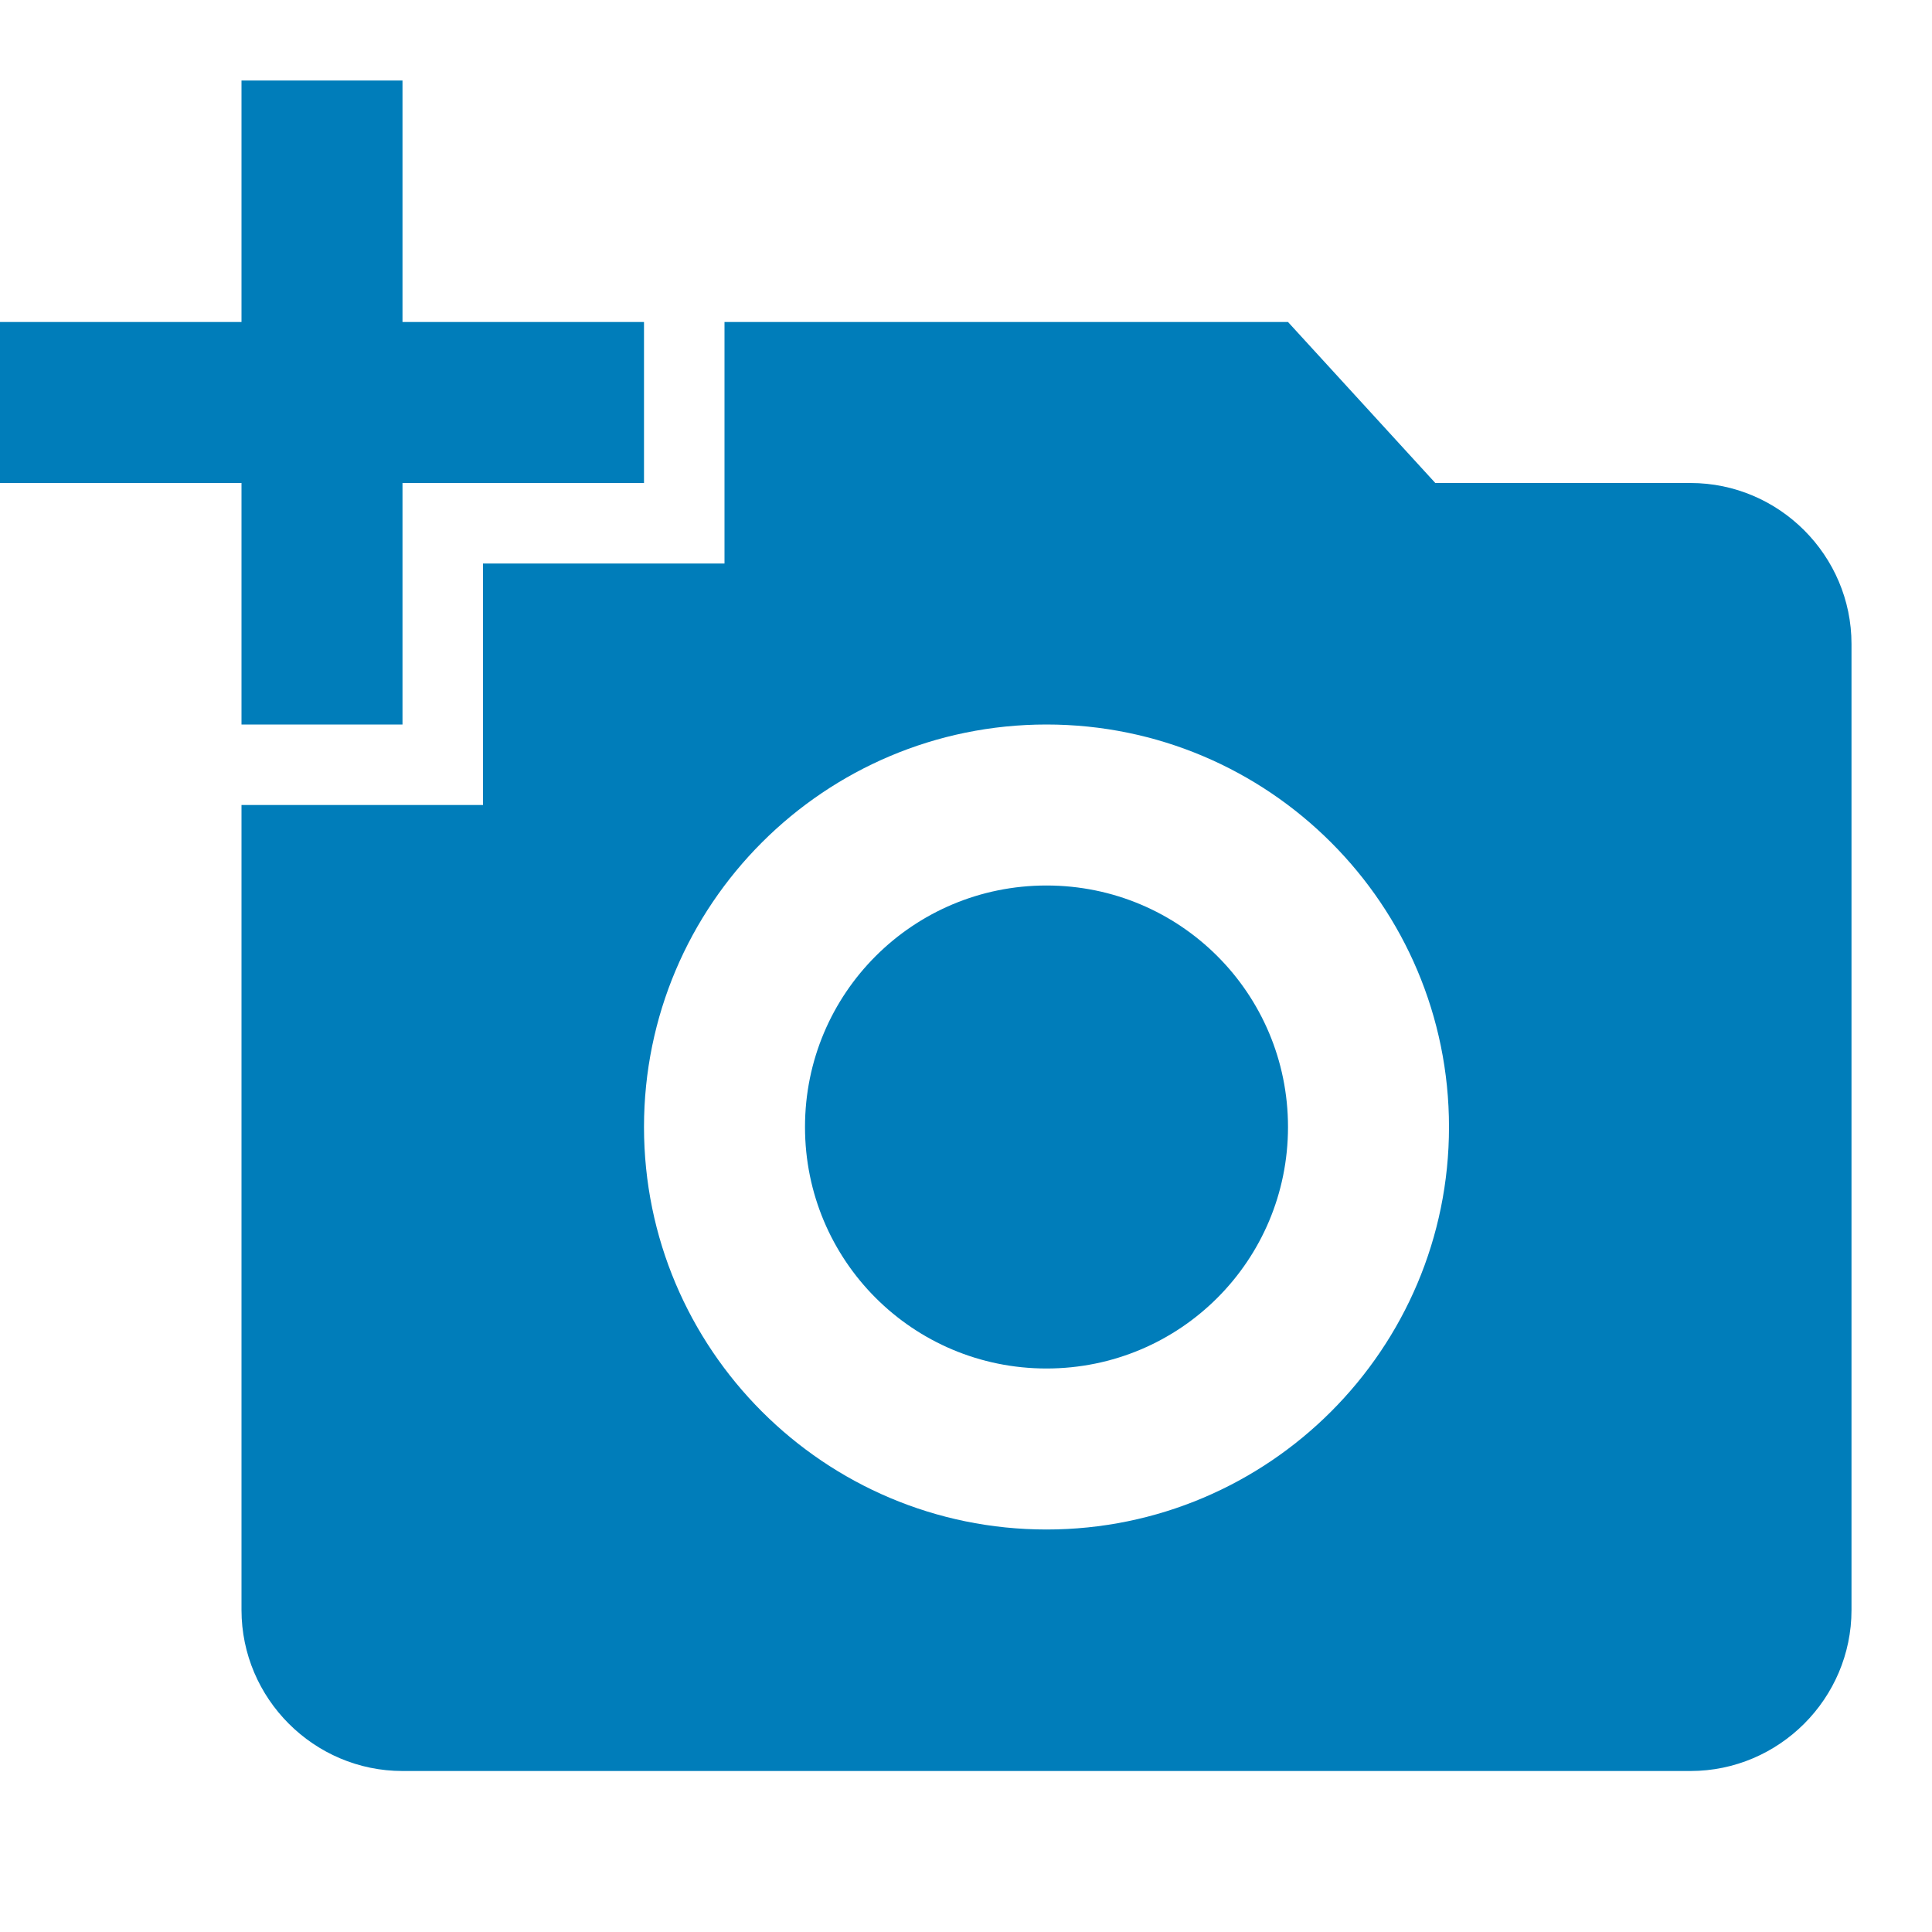 <svg width="24" height="24" viewBox="0 0 24 24" fill="none" xmlns="http://www.w3.org/2000/svg">
<rect width="24" height="24" fill="white"/>
<path fill-rule="evenodd" clip-rule="evenodd" d="M3 1V4H0V6H3V9H5V6H8V4H5V1H3ZM6 7V10H3V20C3 21.1 3.9 22 5 22H21C22.1 22 23 21.1 23 20V8C23 6.9 22.1 6 21 6H17.83L16 4H9V7H6ZM13 19C15.76 19 18 16.76 18 14C18 11.24 15.76 9 13 9C10.24 9 8 11.24 8 14C8 16.76 10.24 19 13 19ZM13 17C11.34 17 10 15.66 10 14C10 12.34 11.34 11 13 11C14.66 11 16 12.34 16 14C16 15.66 14.66 17 13 17Z" fill="#007DBA"/>
</svg>
